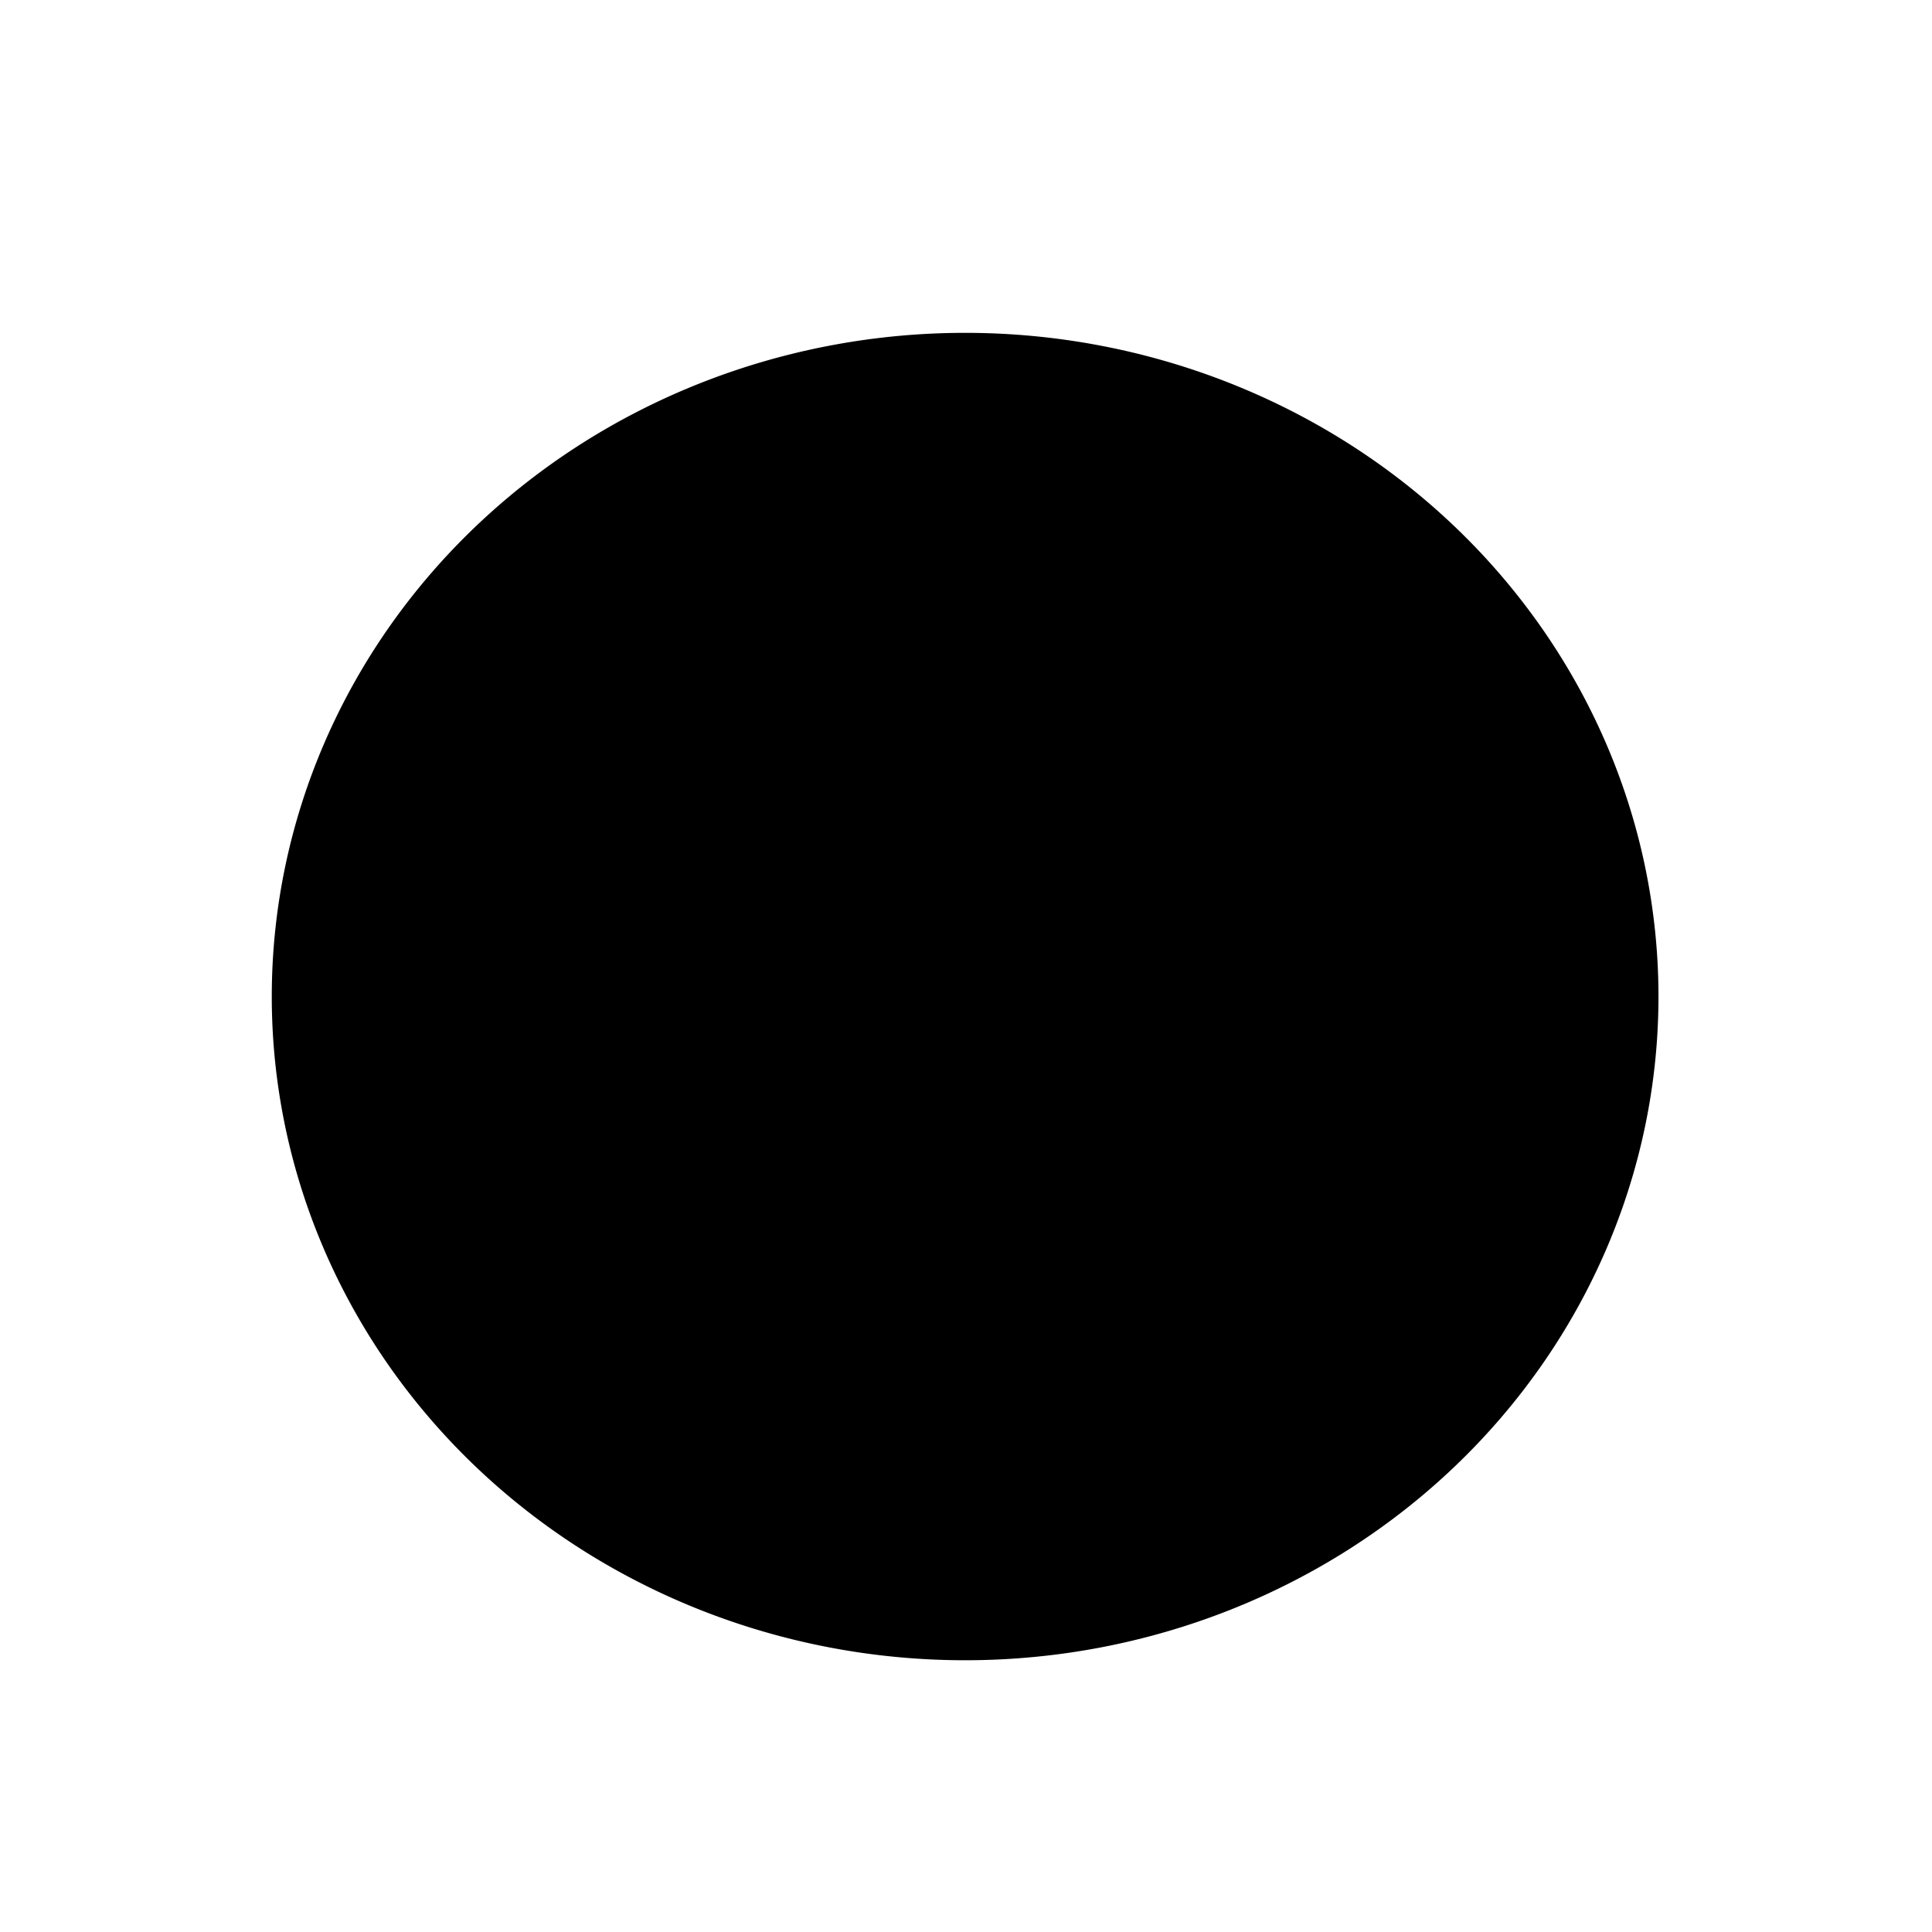 <?xml version="1.0" encoding="UTF-8" standalone="no"?>
<!-- Created with Inkscape (http://www.inkscape.org/) -->

<svg
   xmlns:dc="http://purl.org/dc/elements/1.1/"
   xmlns:cc="http://creativecommons.org/ns#"
   xmlns:rdf="http://www.w3.org/1999/02/22-rdf-syntax-ns#"
   xmlns:svg="http://www.w3.org/2000/svg"
   xmlns="http://www.w3.org/2000/svg"
   xmlns:sodipodi="http://sodipodi.sourceforge.net/DTD/sodipodi-0.dtd"
   xmlns:inkscape="http://www.inkscape.org/namespaces/inkscape"
   width="32px"
   height="32px"
   id="svg2985"
   version="1.1"
   inkscape:version="0.48.4 r9939"
   inkscape:export-filename="D:\Isjhar\IT Telkom\Kuliah\Semester 6\RPL OOT\XBlock\ellipse.png"
   inkscape:export-xdpi="124.32"
   inkscape:export-ydpi="124.32"
   sodipodi:docname="New document 2">
  <defs
     id="defs2987" />
  <sodipodi:namedview
     id="base"
     pagecolor="#ffffff"
     bordercolor="#666666"
     borderopacity="1.0"
     inkscape:pageopacity="0.0"
     inkscape:pageshadow="2"
     inkscape:zoom="11.197802"
     inkscape:cx="16"
     inkscape:cy="16"
     inkscape:current-layer="layer1"
     showgrid="true"
     inkscape:grid-bbox="true"
     inkscape:document-units="px"
     showguides="true"
     inkscape:guide-bbox="true"
     inkscape:window-width="1366"
     inkscape:window-height="715"
     inkscape:window-x="-8"
     inkscape:window-y="-8"
     inkscape:window-maximized="1">
    <sodipodi:guide
       orientation="1,0"
       position="5.001,20.093"
       id="guide2993" />
    <sodipodi:guide
       orientation="0,1"
       position="-21.522,25.987"
       id="guide2995" />
    <sodipodi:guide
       orientation="1,0"
       position="26.97,19.29"
       id="guide2997" />
    <sodipodi:guide
       orientation="0,1"
       position="12.86,5.001"
       id="guide2999" />
  </sodipodi:namedview>
  <g
     id="layer1"
     inkscape:label="Layer 1"
     inkscape:groupmode="layer">
    <path
       sodipodi:type="arc"
       style="fill:#000000;stroke:#000000;stroke-width:0.999;stroke-miterlimit:4;stroke-opacity:1;stroke-dasharray:none"
       id="path3003"
       sodipodi:cx="15.98528"
       sodipodi:cy="16.505888"
       sodipodi:rx="10.984299"
       sodipodi:ry="10.493131"
       d="m 26.97,16.506 a 10.984,10.493 0 1 1 -21.969,0 10.984,10.493 0 1 1 21.969,0 z" />
  </g>
</svg>
